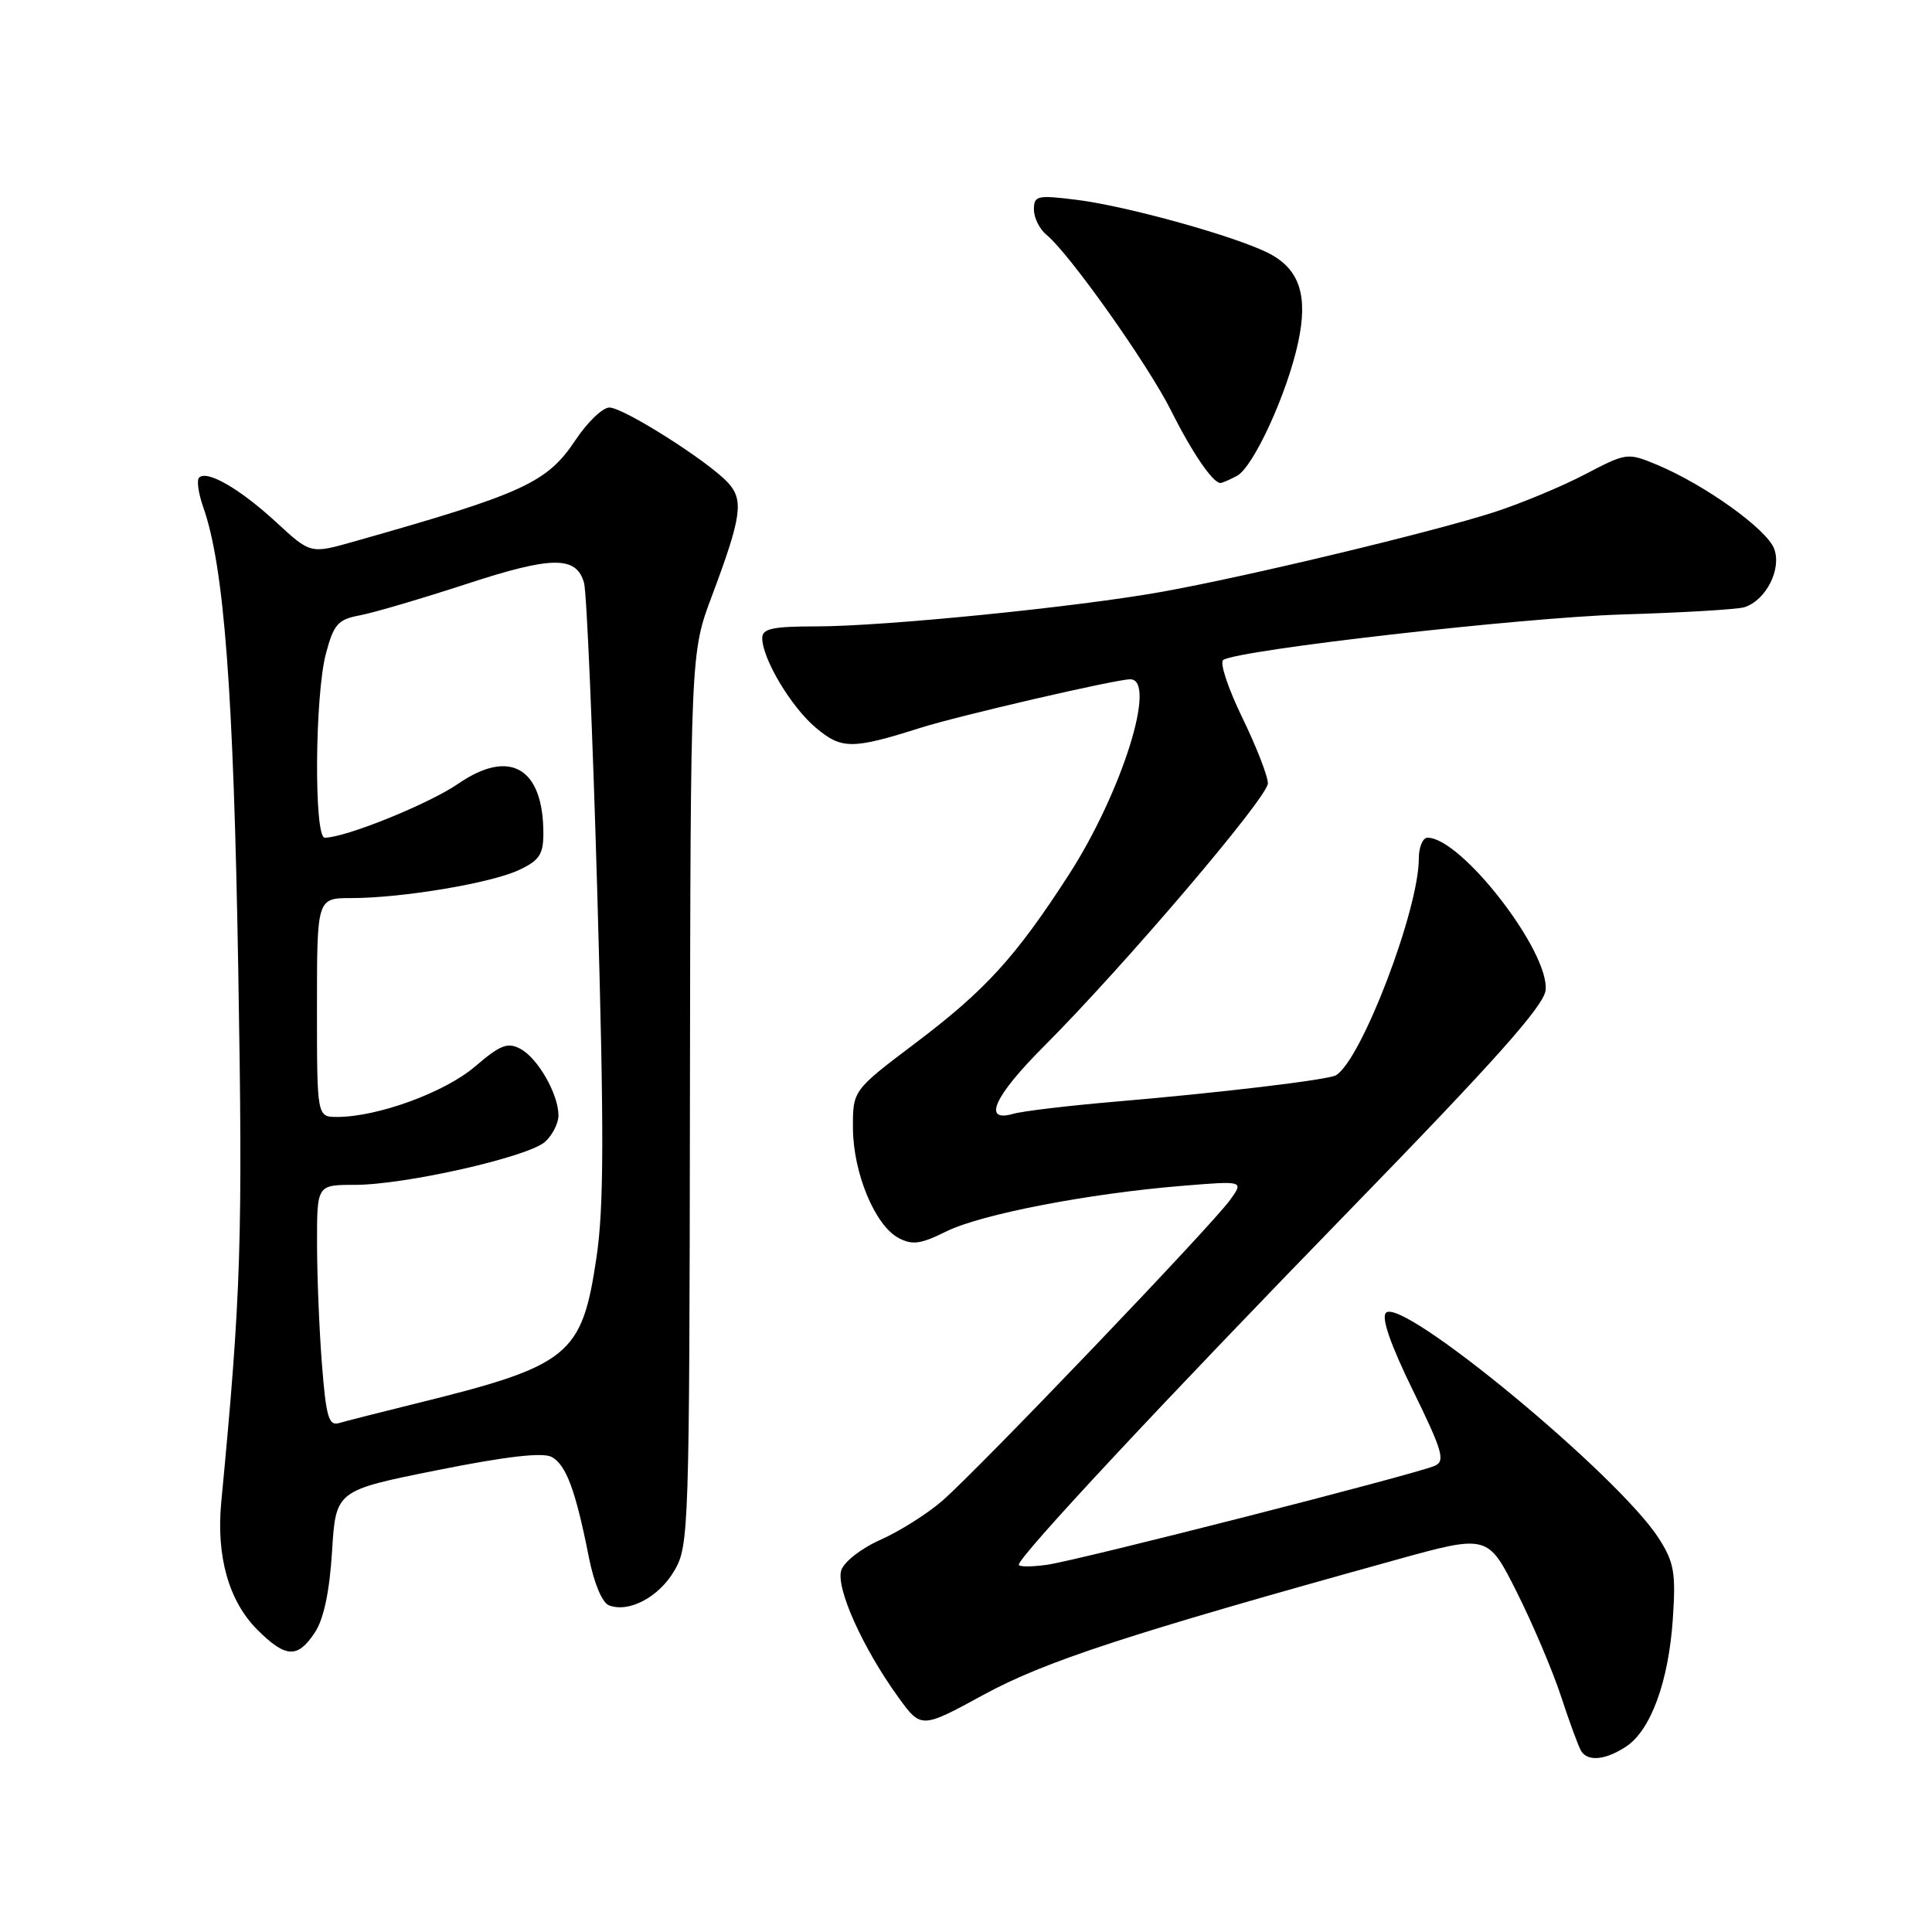 <?xml version="1.0" encoding="UTF-8" standalone="no"?>
<!DOCTYPE svg PUBLIC "-//W3C//DTD SVG 1.1//EN" "http://www.w3.org/Graphics/SVG/1.1/DTD/svg11.dtd" >
<svg xmlns="http://www.w3.org/2000/svg" xmlns:xlink="http://www.w3.org/1999/xlink" version="1.1" viewBox="0 0 256 256">
 <g >
 <path fill="currentColor"
d=" M 215.45 231.44 C 218.73 229.29 221.10 222.83 221.66 214.50 C 222.07 208.41 221.83 207.03 219.82 203.87 C 214.51 195.55 185.80 171.80 183.65 173.95 C 183.01 174.59 184.23 178.13 187.21 184.22 C 191.14 192.24 191.53 193.60 190.13 194.22 C 187.60 195.34 142.96 206.74 138.75 207.34 C 136.69 207.63 135.00 207.63 135.00 207.33 C 135.00 206.24 154.03 185.84 178.95 160.23 C 198.10 140.55 204.57 133.28 204.80 131.21 C 205.34 126.12 193.64 111.00 189.16 111.00 C 188.52 111.00 188.00 112.25 188.00 113.77 C 188.00 120.54 180.43 140.38 177.04 142.47 C 176.06 143.08 161.66 144.80 147.50 146.00 C 141.45 146.52 135.49 147.23 134.25 147.59 C 130.14 148.77 131.72 145.26 138.25 138.72 C 148.91 128.05 168.00 105.64 168.00 103.80 C 168.00 102.84 166.46 98.89 164.58 95.03 C 162.71 91.17 161.58 87.76 162.09 87.44 C 164.29 86.09 201.76 81.82 214.98 81.42 C 222.95 81.18 230.22 80.75 231.14 80.46 C 234.01 79.54 236.11 75.41 235.08 72.70 C 234.09 70.10 225.88 64.22 219.55 61.58 C 215.66 59.96 215.52 59.98 210.05 62.84 C 207.00 64.44 201.57 66.70 198.00 67.86 C 189.90 70.48 165.32 76.38 154.00 78.41 C 142.73 80.44 117.11 83.00 108.16 83.00 C 102.38 83.00 101.00 83.30 101.00 84.54 C 101.00 87.27 104.82 93.67 108.09 96.42 C 111.52 99.31 112.91 99.31 122.00 96.43 C 127.06 94.83 147.82 90.02 149.75 90.01 C 153.39 89.98 148.64 105.07 141.57 115.99 C 134.56 126.84 130.57 131.21 121.33 138.19 C 113.00 144.48 113.00 144.48 113.02 149.49 C 113.05 155.41 115.93 162.36 119.05 164.03 C 120.89 165.01 121.99 164.86 125.39 163.17 C 129.97 160.90 144.24 158.14 156.65 157.13 C 164.81 156.46 164.81 156.46 163.01 158.98 C 160.65 162.30 129.54 194.81 124.86 198.86 C 122.86 200.60 119.17 202.92 116.67 204.03 C 114.12 205.16 111.84 206.94 111.47 208.08 C 110.74 210.41 114.32 218.38 119.03 224.89 C 122.06 229.07 122.06 229.07 130.38 224.54 C 138.44 220.15 149.42 216.55 184.82 206.73 C 197.14 203.31 197.14 203.31 200.98 210.96 C 203.09 215.16 205.74 221.40 206.86 224.82 C 207.98 228.24 209.18 231.48 209.51 232.02 C 210.40 233.45 212.73 233.22 215.45 231.44 Z  M 41.73 216.30 C 42.90 214.52 43.67 210.88 44.00 205.55 C 44.50 197.50 44.50 197.50 57.92 194.81 C 67.04 192.98 71.91 192.42 73.09 193.05 C 75.01 194.08 76.27 197.46 78.02 206.31 C 78.71 209.79 79.78 212.36 80.70 212.72 C 83.35 213.73 87.32 211.62 89.37 208.10 C 91.28 204.84 91.35 202.61 91.42 145.61 C 91.50 86.50 91.50 86.50 94.32 79.00 C 98.25 68.52 98.57 66.29 96.50 64.00 C 93.96 61.19 82.63 54.00 80.75 54.00 C 79.86 54.00 77.86 55.91 76.30 58.25 C 72.49 63.98 69.44 65.38 46.82 71.78 C 41.14 73.39 41.14 73.39 36.57 69.17 C 31.79 64.77 27.42 62.24 26.38 63.29 C 26.04 63.62 26.29 65.38 26.93 67.20 C 29.70 75.05 30.95 91.58 31.57 128.52 C 32.18 164.33 31.96 171.38 29.32 199.01 C 28.63 206.21 30.31 212.16 34.10 215.95 C 37.86 219.70 39.44 219.78 41.73 216.30 Z  M 163.91 63.05 C 166.09 61.88 170.56 52.13 172.01 45.38 C 173.35 39.16 172.20 35.67 168.14 33.57 C 163.84 31.35 149.39 27.32 142.74 26.49 C 137.43 25.82 137.00 25.92 137.00 27.76 C 137.00 28.86 137.75 30.37 138.68 31.13 C 141.72 33.62 152.13 48.32 155.20 54.46 C 157.98 60.01 160.71 64.00 161.72 64.00 C 161.95 64.00 162.93 63.57 163.91 63.05 Z  M 42.66 180.77 C 42.30 176.22 42.01 169.01 42.01 164.75 C 42.00 157.00 42.00 157.00 47.01 157.00 C 53.68 157.00 70.01 153.30 72.23 151.29 C 73.20 150.41 74.00 148.84 74.00 147.80 C 74.00 144.99 71.27 140.21 68.96 138.98 C 67.27 138.07 66.29 138.45 62.93 141.33 C 58.93 144.75 50.04 148.00 44.68 148.00 C 42.00 148.00 42.00 148.00 42.00 133.50 C 42.00 119.00 42.00 119.00 46.56 119.00 C 53.25 119.00 65.02 117.03 68.75 115.29 C 71.46 114.02 72.00 113.22 72.00 110.43 C 72.00 101.74 67.56 99.14 60.73 103.84 C 56.82 106.53 45.77 111.00 43.03 111.00 C 41.59 111.00 41.71 92.13 43.19 86.59 C 44.23 82.69 44.78 82.08 47.71 81.53 C 49.55 81.18 55.86 79.32 61.75 77.40 C 73.15 73.66 76.38 73.63 77.39 77.24 C 77.74 78.48 78.54 97.21 79.16 118.86 C 80.05 150.02 80.03 159.99 79.03 166.67 C 77.10 179.65 75.48 180.96 55.00 186.00 C 50.33 187.16 45.78 188.31 44.90 188.57 C 43.56 188.96 43.20 187.71 42.66 180.77 Z "/>
</g>
</svg>